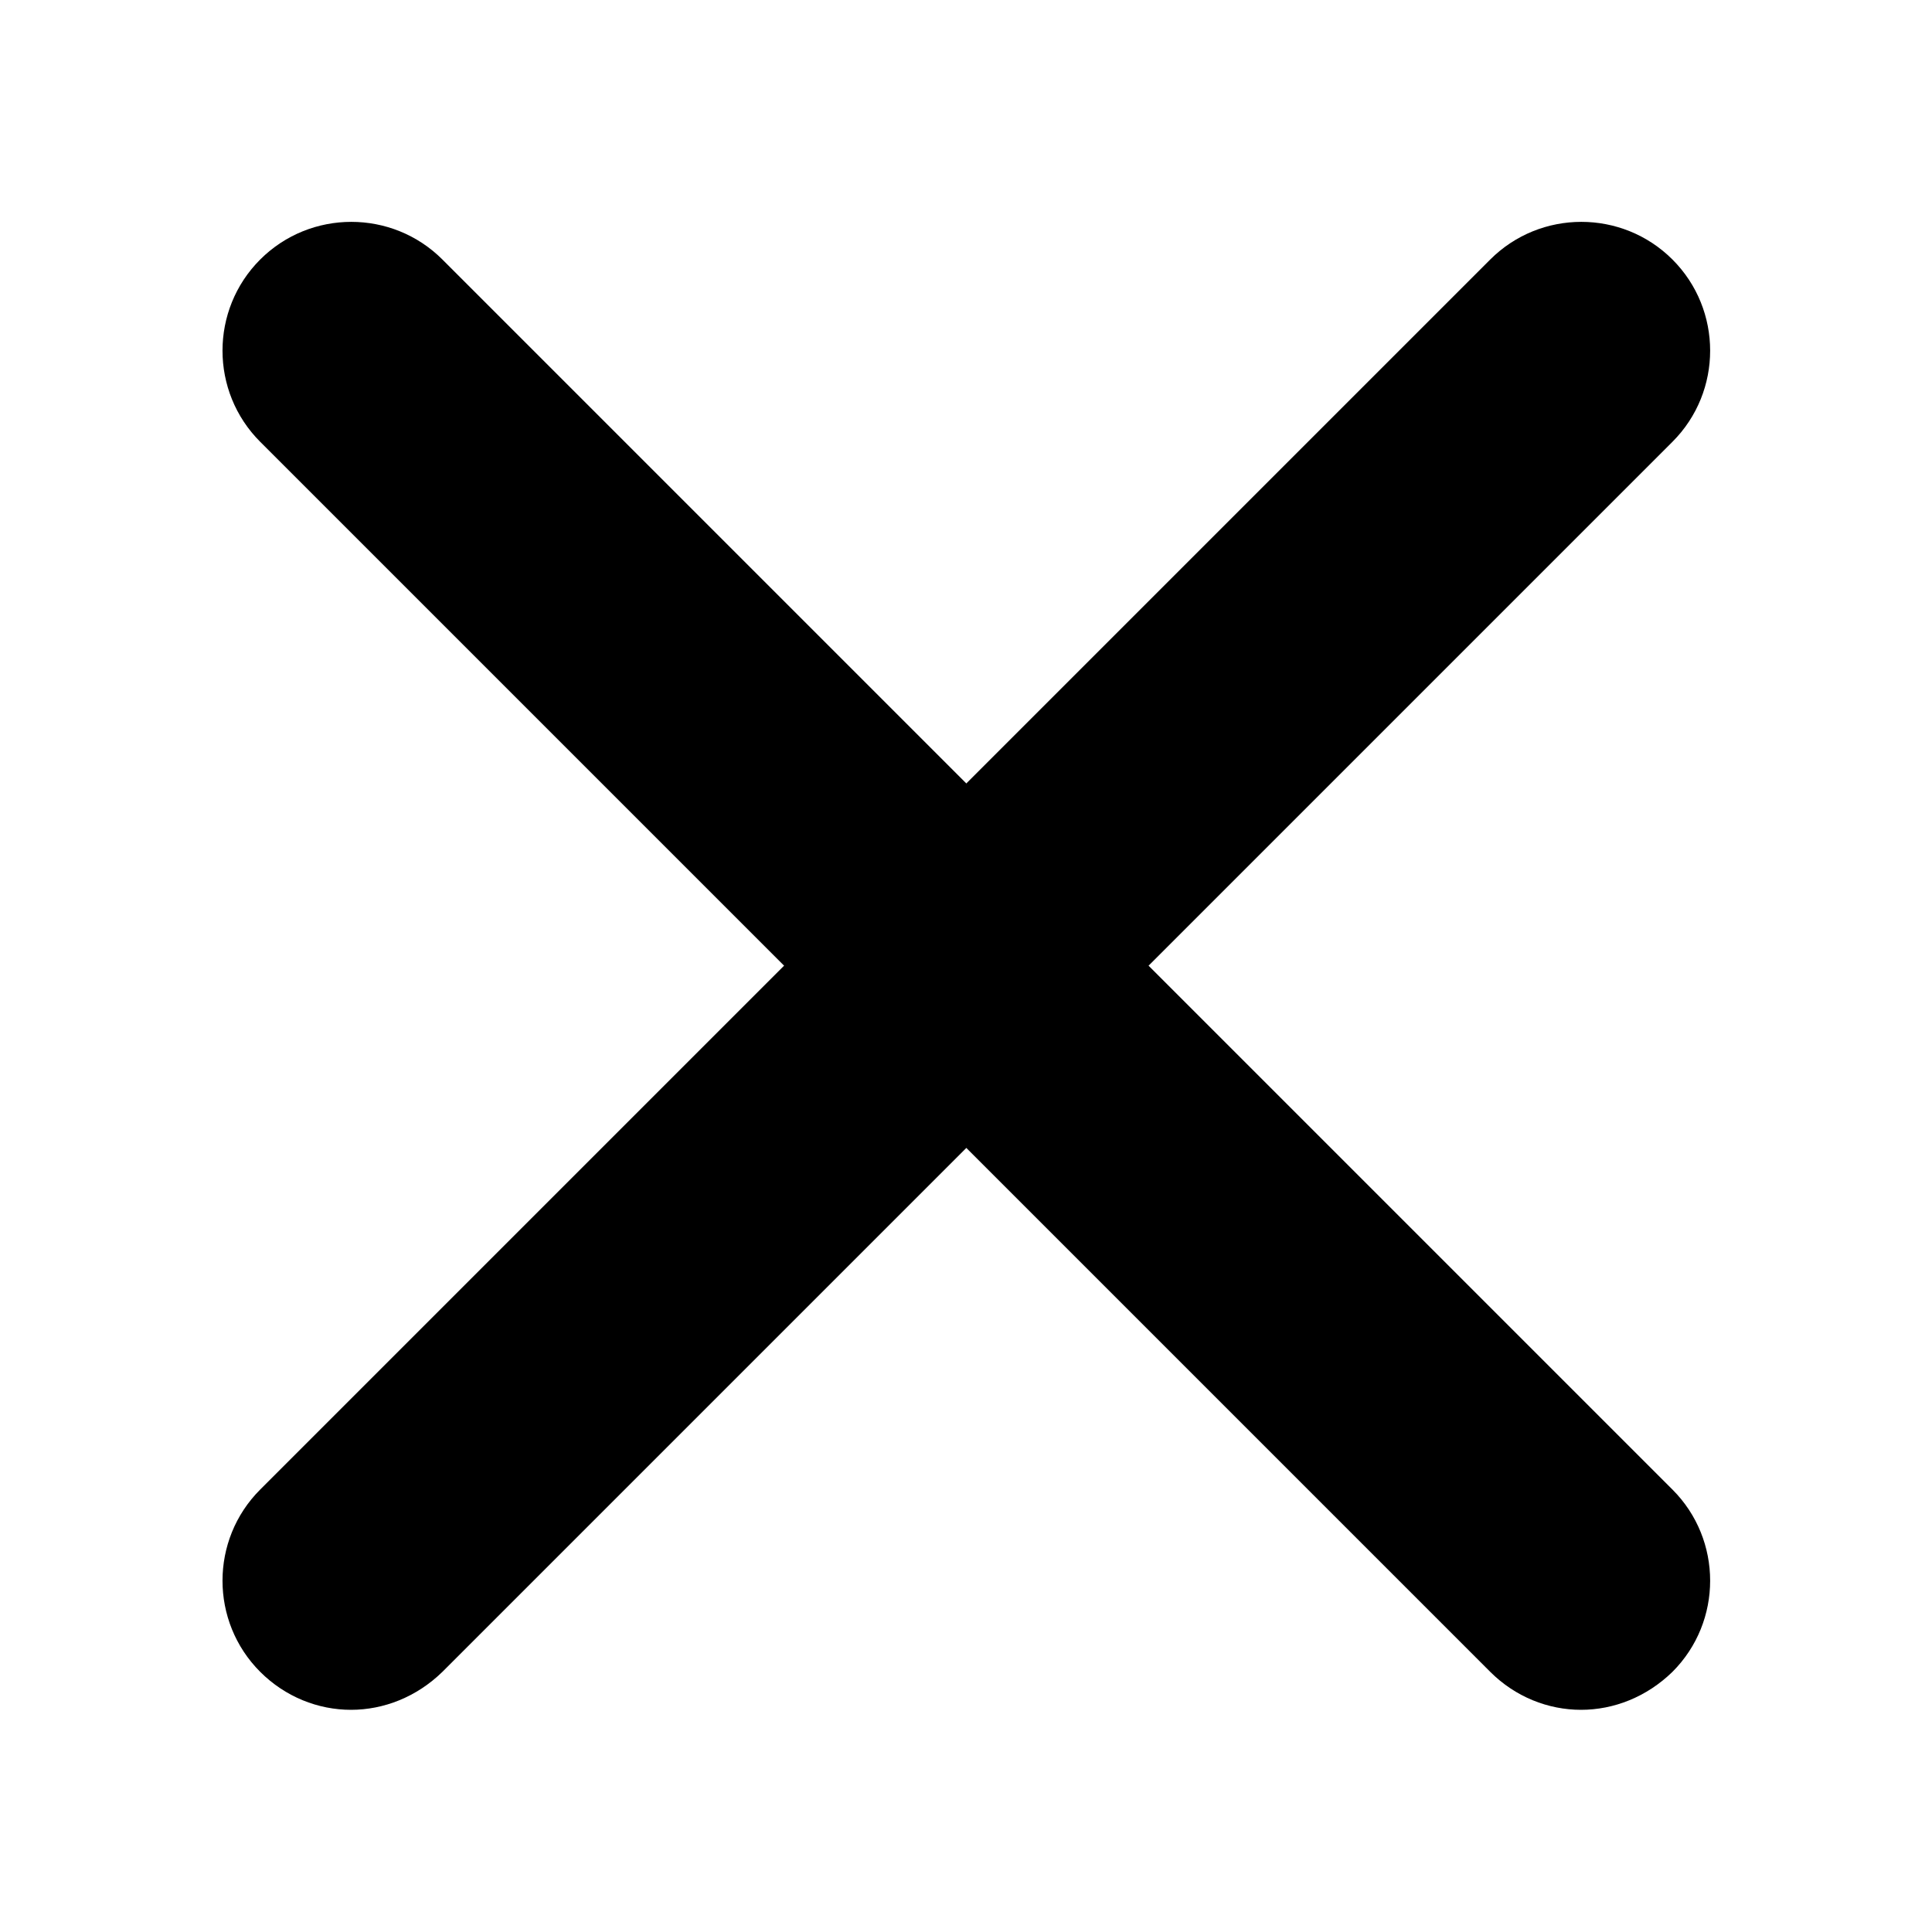 <?xml version="1.0" encoding="utf-8"?>
<!-- Generator: Adobe Illustrator 23.0.6, SVG Export Plug-In . SVG Version: 6.00 Build 0)  -->
<svg version="1.1" id="Layer_1" xmlns="http://www.w3.org/2000/svg" xmlns:xlink="http://www.w3.org/1999/xlink" x="0px" y="0px"
	 viewBox="0 0 30 30" style="enable-background:new 0 0 30 30;" xml:space="preserve">
<g>
	<path d="M5.45,26.55c-0.51,0-1.02-0.2-1.41-0.59c-0.78-0.78-0.78-2.05,0-2.83l19.1-19.1c0.78-0.78,2.05-0.78,2.83,0
		c0.78,0.78,0.78,2.05,0,2.83l-19.1,19.1C6.47,26.35,5.96,26.55,5.45,26.55z"/>
	<path d="M24.55,26.55c-0.51,0-1.02-0.2-1.41-0.59L4.04,6.86c-0.78-0.78-0.78-2.05,0-2.83c0.78-0.78,2.05-0.78,2.83,0l19.1,19.1
		c0.78,0.78,0.78,2.05,0,2.83C25.57,26.35,25.06,26.55,24.55,26.55z"/>
</g>
</svg>
